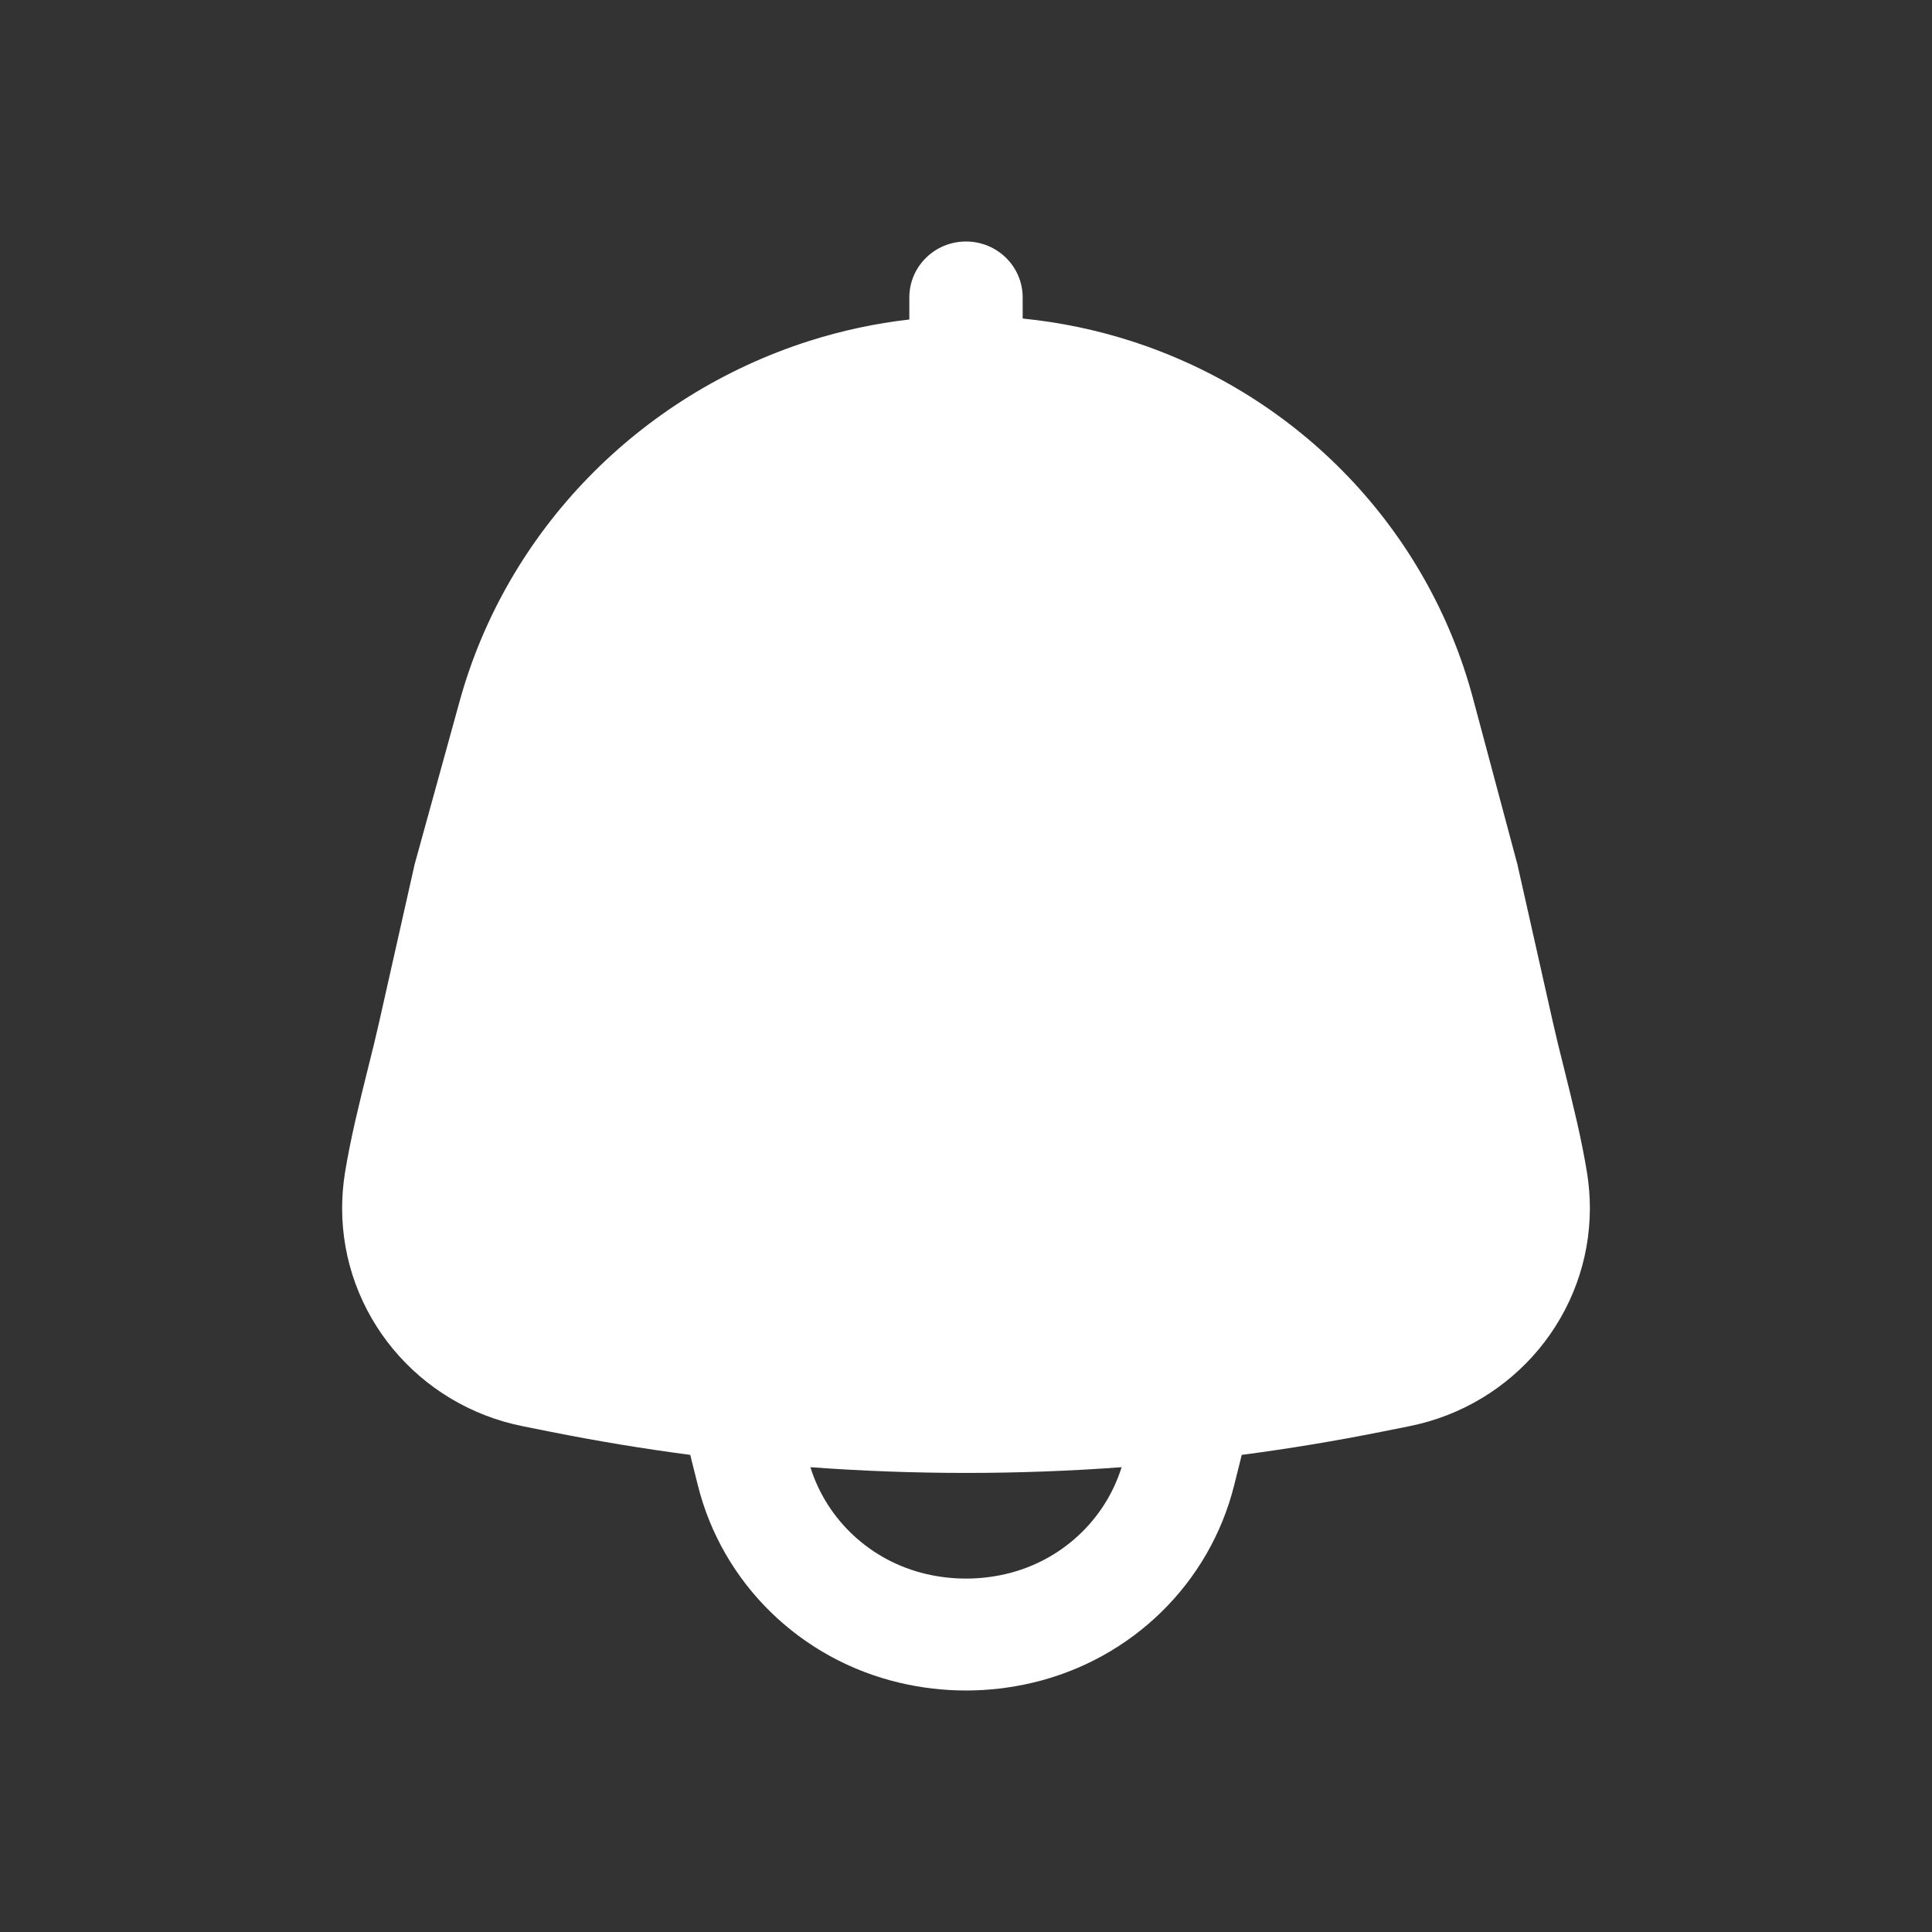 <svg  viewBox="0 0 24 24" fill="currentColor" xmlns="http://www.w3.org/2000/svg">
<rect x="0" y="0" width="24" height="24" fill="#333333" stroke="none"/>
<path fill-rule="evenodd" clip-rule="evenodd" d="M12.704 3.695C12.704 3.311 12.389 3 12 3C11.611 3 11.296 3.311 11.296 3.695V3.969C10.875 4.017 10.459 4.106 10.054 4.235C7.943 4.907 6.294 6.593 5.71 8.71L5.151 10.736L4.708 12.705C4.669 12.879 4.622 13.07 4.571 13.272C4.467 13.69 4.352 14.15 4.284 14.577C4.262 14.718 4.25 14.862 4.25 15.008C4.25 16.323 5.188 17.456 6.494 17.717L6.839 17.786C7.415 17.901 7.994 17.997 8.575 18.073C8.58 18.097 8.586 18.12 8.592 18.144L8.669 18.451C8.973 19.668 9.941 20.614 11.176 20.904C11.718 21.032 12.282 21.032 12.824 20.904C14.059 20.614 15.027 19.668 15.331 18.451L15.408 18.144C15.414 18.12 15.42 18.097 15.425 18.073C16.006 17.997 16.585 17.901 17.161 17.786L17.506 17.717C18.812 17.456 19.75 16.323 19.75 15.008C19.75 14.862 19.738 14.718 19.716 14.577C19.648 14.15 19.533 13.69 19.429 13.272C19.378 13.07 19.331 12.879 19.292 12.705L18.85 10.739L18.298 8.675C17.74 6.585 16.148 4.917 14.068 4.242C13.624 4.098 13.166 4.003 12.704 3.957V3.695ZM11.502 19.552C10.817 19.391 10.273 18.885 10.067 18.226C11.354 18.321 12.646 18.321 13.933 18.226C13.727 18.885 13.183 19.391 12.498 19.552C12.171 19.629 11.829 19.629 11.502 19.552Z" fill="white"/>
</svg>
